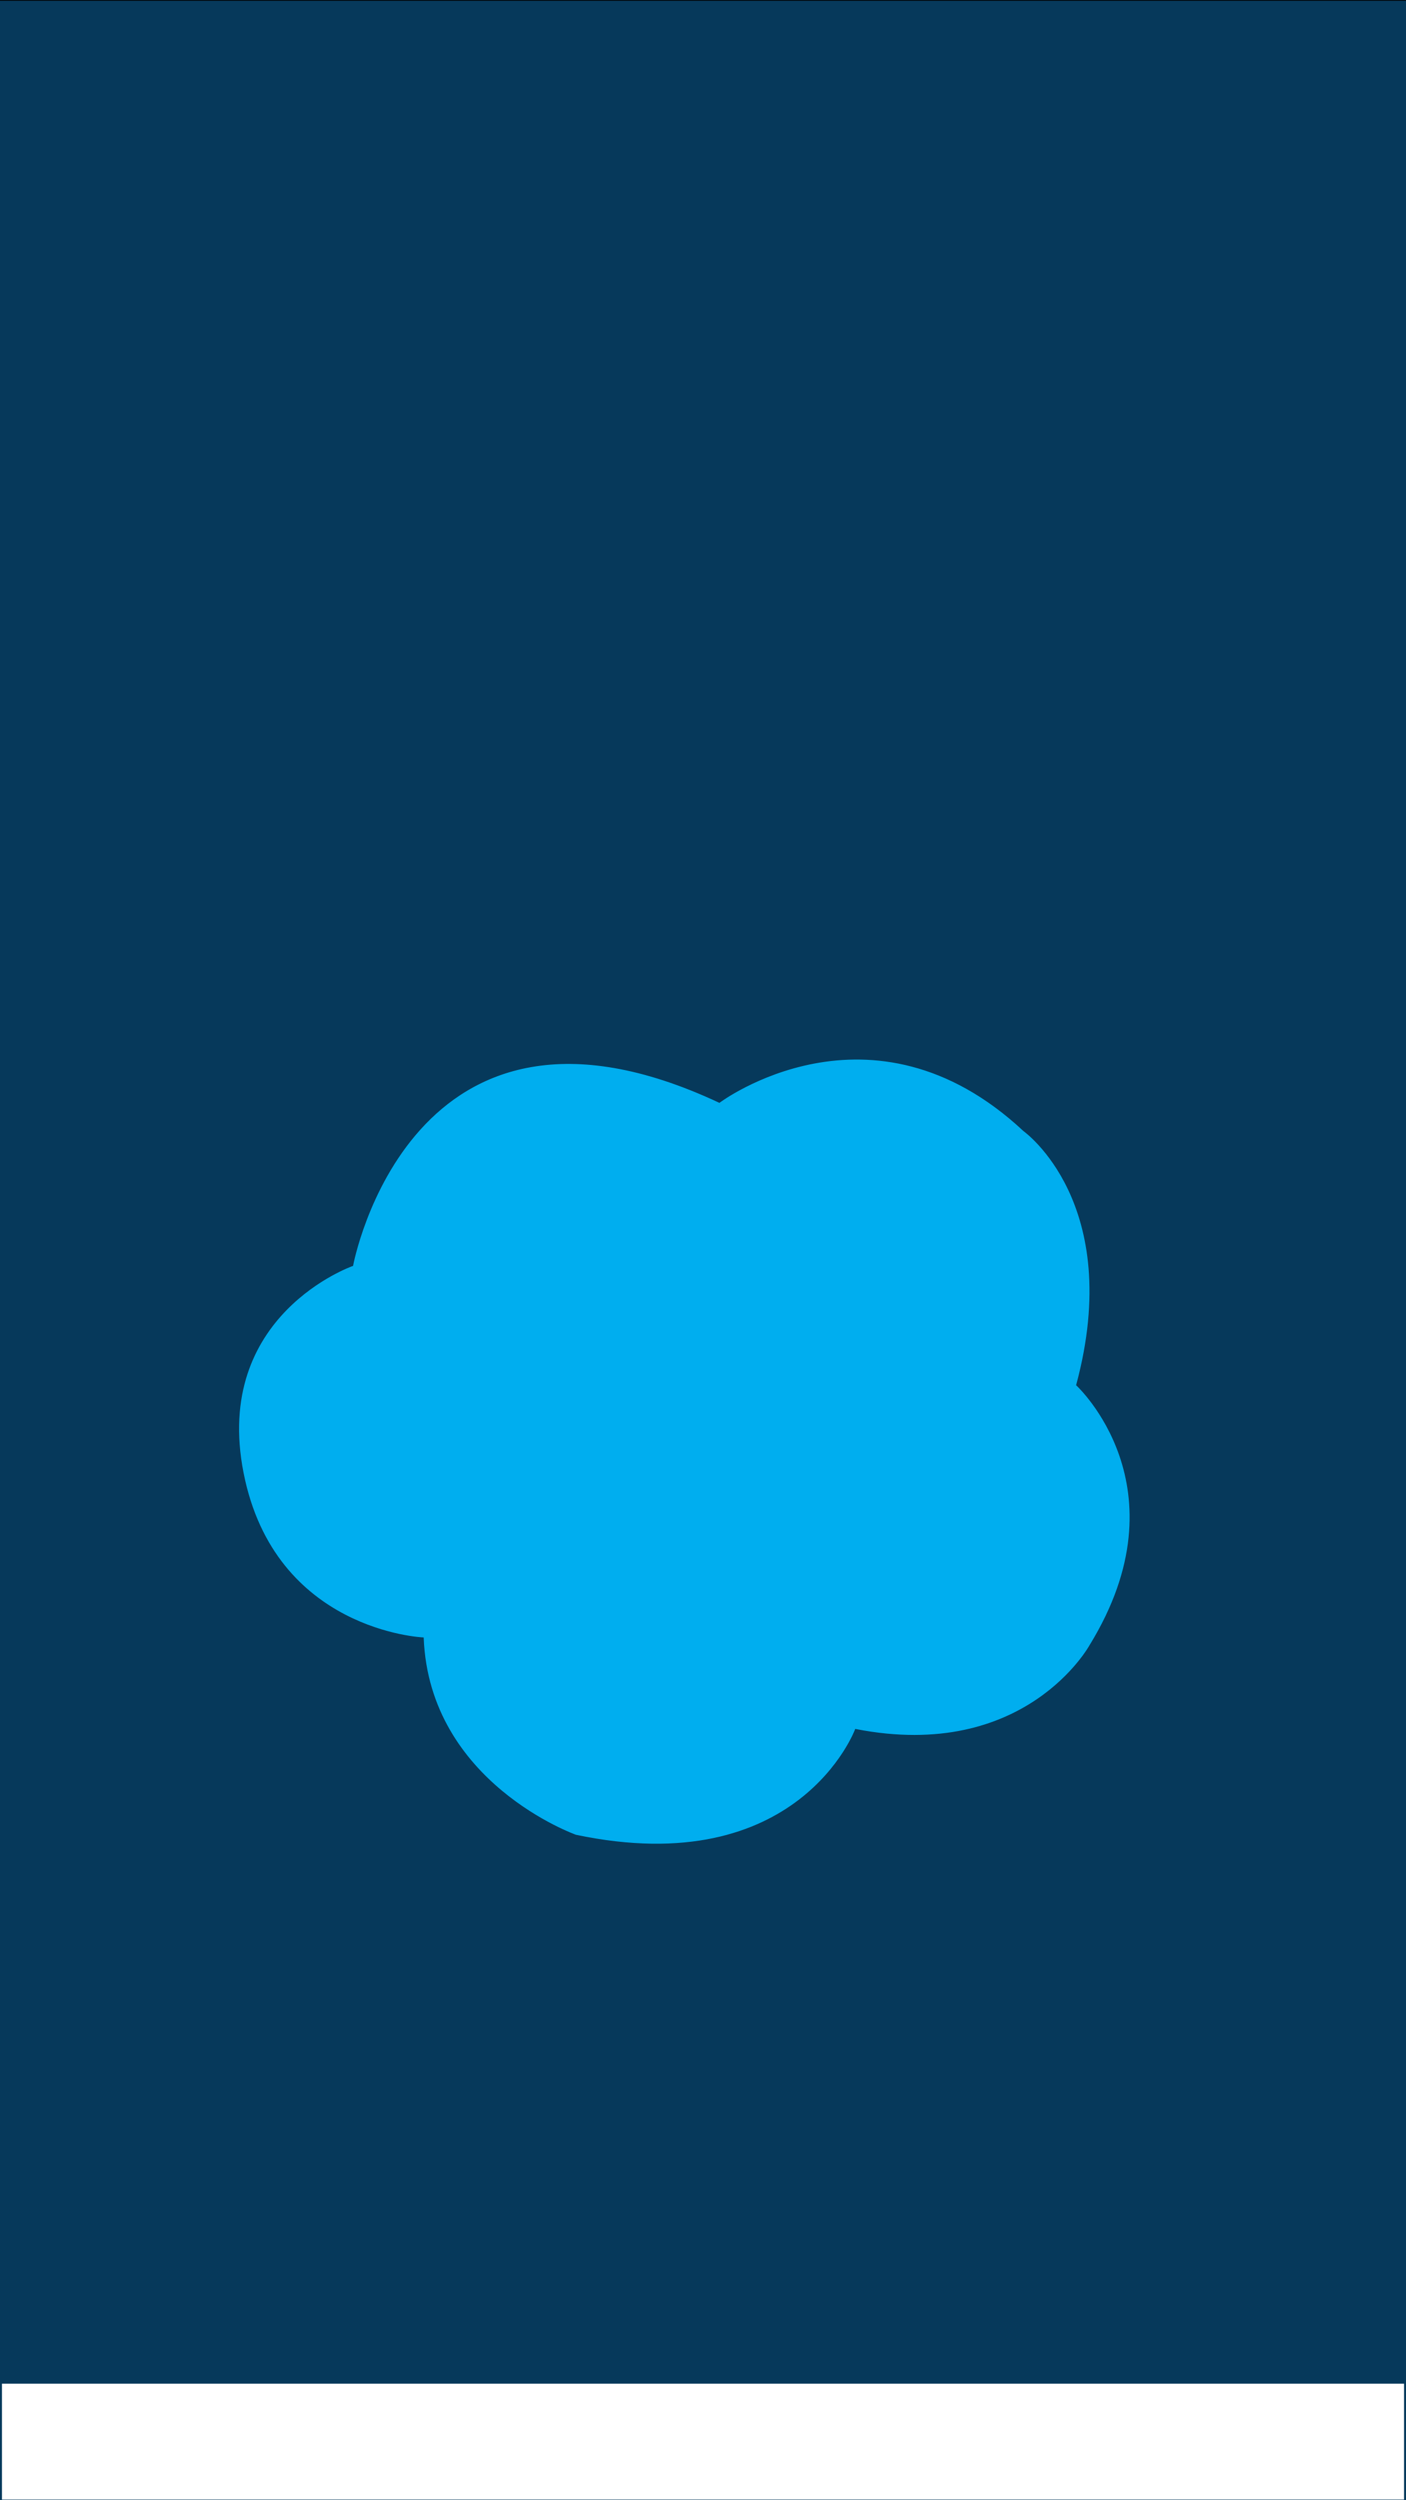 <svg xmlns="http://www.w3.org/2000/svg" xmlns:xlink="http://www.w3.org/1999/xlink" viewBox="0 0 1080 1920"><rect x="0" y="0" width="1080" height="1920" fill="#808080" stroke="none"/><defs><style>.cls-1{fill:none;}.cls-2{fill:#fff;}.cls-18,.cls-2,.cls-3,.cls-4{stroke:#06395b;}.cls-3{fill:#06395b;}.cls-4{fill:#00aeef;}.cls-5{clip-path:url(#clip-path);}.cls-6{clip-path:url(#clip-path-2);}.cls-7{fill:#6e7071;}.cls-8{fill:#c4c4c4;}.cls-9{fill:#79b53b;}.cls-10{fill:#c9c9c9;}.cls-11{fill:#efefef;}.cls-12{fill:#b5ac96;}.cls-13{fill:#d1d1d1;}.cls-14{fill:#c6beb7;}.cls-15{fill:#417c23;}.cls-16{fill:#084985;}.cls-17{fill:#f5f5f5;}</style><clipPath id="clip-path"><polygon class="cls-1" points="2431.38 143.51 1351.38 778.71 1351.38 1.23 2431.38 0 2431.38 143.51"/></clipPath><clipPath id="clip-path-2"><rect class="cls-1" x="1351.38" y="-5.52" width="1114.15" height="1120.09"/></clipPath></defs><title>ledtec-notext</title><g id="Lager_1" data-name="Lager 1"><rect class="cls-2" width="1080" height="1920"/><rect class="cls-3" x="-0.59" y="1.23" width="1080.59" height="1918.77"/><path class="cls-4" d="M270.77,971.73s43.85-236.81,281.79-125.39c0,0,116.68-87.65,234,21.94,0,0,78.19,55.47,40.6,195.31,0,0,85.1,78.19,10.22,200,0,0-49.31,90.22-180.13,64.66,0,0-43.61,117.28-215,81.19,0,0-112.78-39.92-117.29-151.53,0,0-114.27-4.84-138.33-126.64S270.77,971.73,270.77,971.73Z"/><g class="cls-5"><g class="cls-6"><path class="cls-7" d="M1403.38,1838-847.21,541.45,1517.08-824.77,3767.66,471.81Z"/><path class="cls-8" d="M2538.87,81.18-459.78,317.56,843.9,1071.79l1695-978.88Z"/><path class="cls-9" d="M1235.18-673l-1695,978.87L843.9,1060.05l1695-978.87Z"/><path class="cls-10" d="M674.59-351.23-459.78,305.82,843.9,1060.05,1978.28,403Z"/><path class="cls-11" d="M1368.29-911.69l720.29,415.75L638.46,339.69-81.83-76.07Z"/><path class="cls-12" d="M-37.48-76.07,1368.29-886.13l676,390.19L638.46,314.12Z"/><path class="cls-13" d="M2044.24-495.94,638.46,314.12,613.9,300,1954.55-473.14,1344.49-825.61l23.8-60.52Z"/><path class="cls-13" d="M1474.16-150.17l-117.1,10.65L1449.85-215,967-165.17,492.27,94.42,654.8,179.67,949,152.93l.5-.33,16.18-1.43,120-69.82,30.84-25.07Z"/><path class="cls-14" d="M1490.09-360.56,1185-200.46,1131.5,185.2,714.4,722.59,1332,664.16l52.3-107,159.77-225.48,231.85-55.49Z"/><path class="cls-15" d="M1352.79,235.58,1056.73,64.67V38.51l296.06,170.92Z"/><path class="cls-16" d="M1922-119.16,1352.7,209.43l-107-61.7-189-109.13,44.17-25.48,221.29,127.74,507.71-293,17.52-10.14Z"/><path class="cls-17" d="M1014.73,1035l148.45,87.17,5-2.84L1023,1036.08l96.23-55.57L1264.36,1064l4.94-2.93-145.1-83.49L1220,922.25l32.19,18.61,2.68,1.59,36.38,21,2.6,1.5,36.38,21,2.68,1.51L1365,1006l4.52-2.6.5-.25-.5-.34-4.52-2.59-31.86-18.36-2.6-1.51-36.37-21-2.69-1.51-36.38-20.95-2.59-1.6L1225,919.4l-5-2.93Z"/></g></g><rect class="cls-2" x="1" y="1830" width="1078" height="90"/></g><g id="Ramar"><path class="cls-18" d="M0,1.06v1920H1080V1.06ZM1109.2,1959.8H-29.2V-36.32H1109.2Z"/><path class="cls-18" d="M0,1.06v1920H1080V1.06ZM1109.2,1959.8H-29.2V-36.32H1109.2Z"/></g></svg>